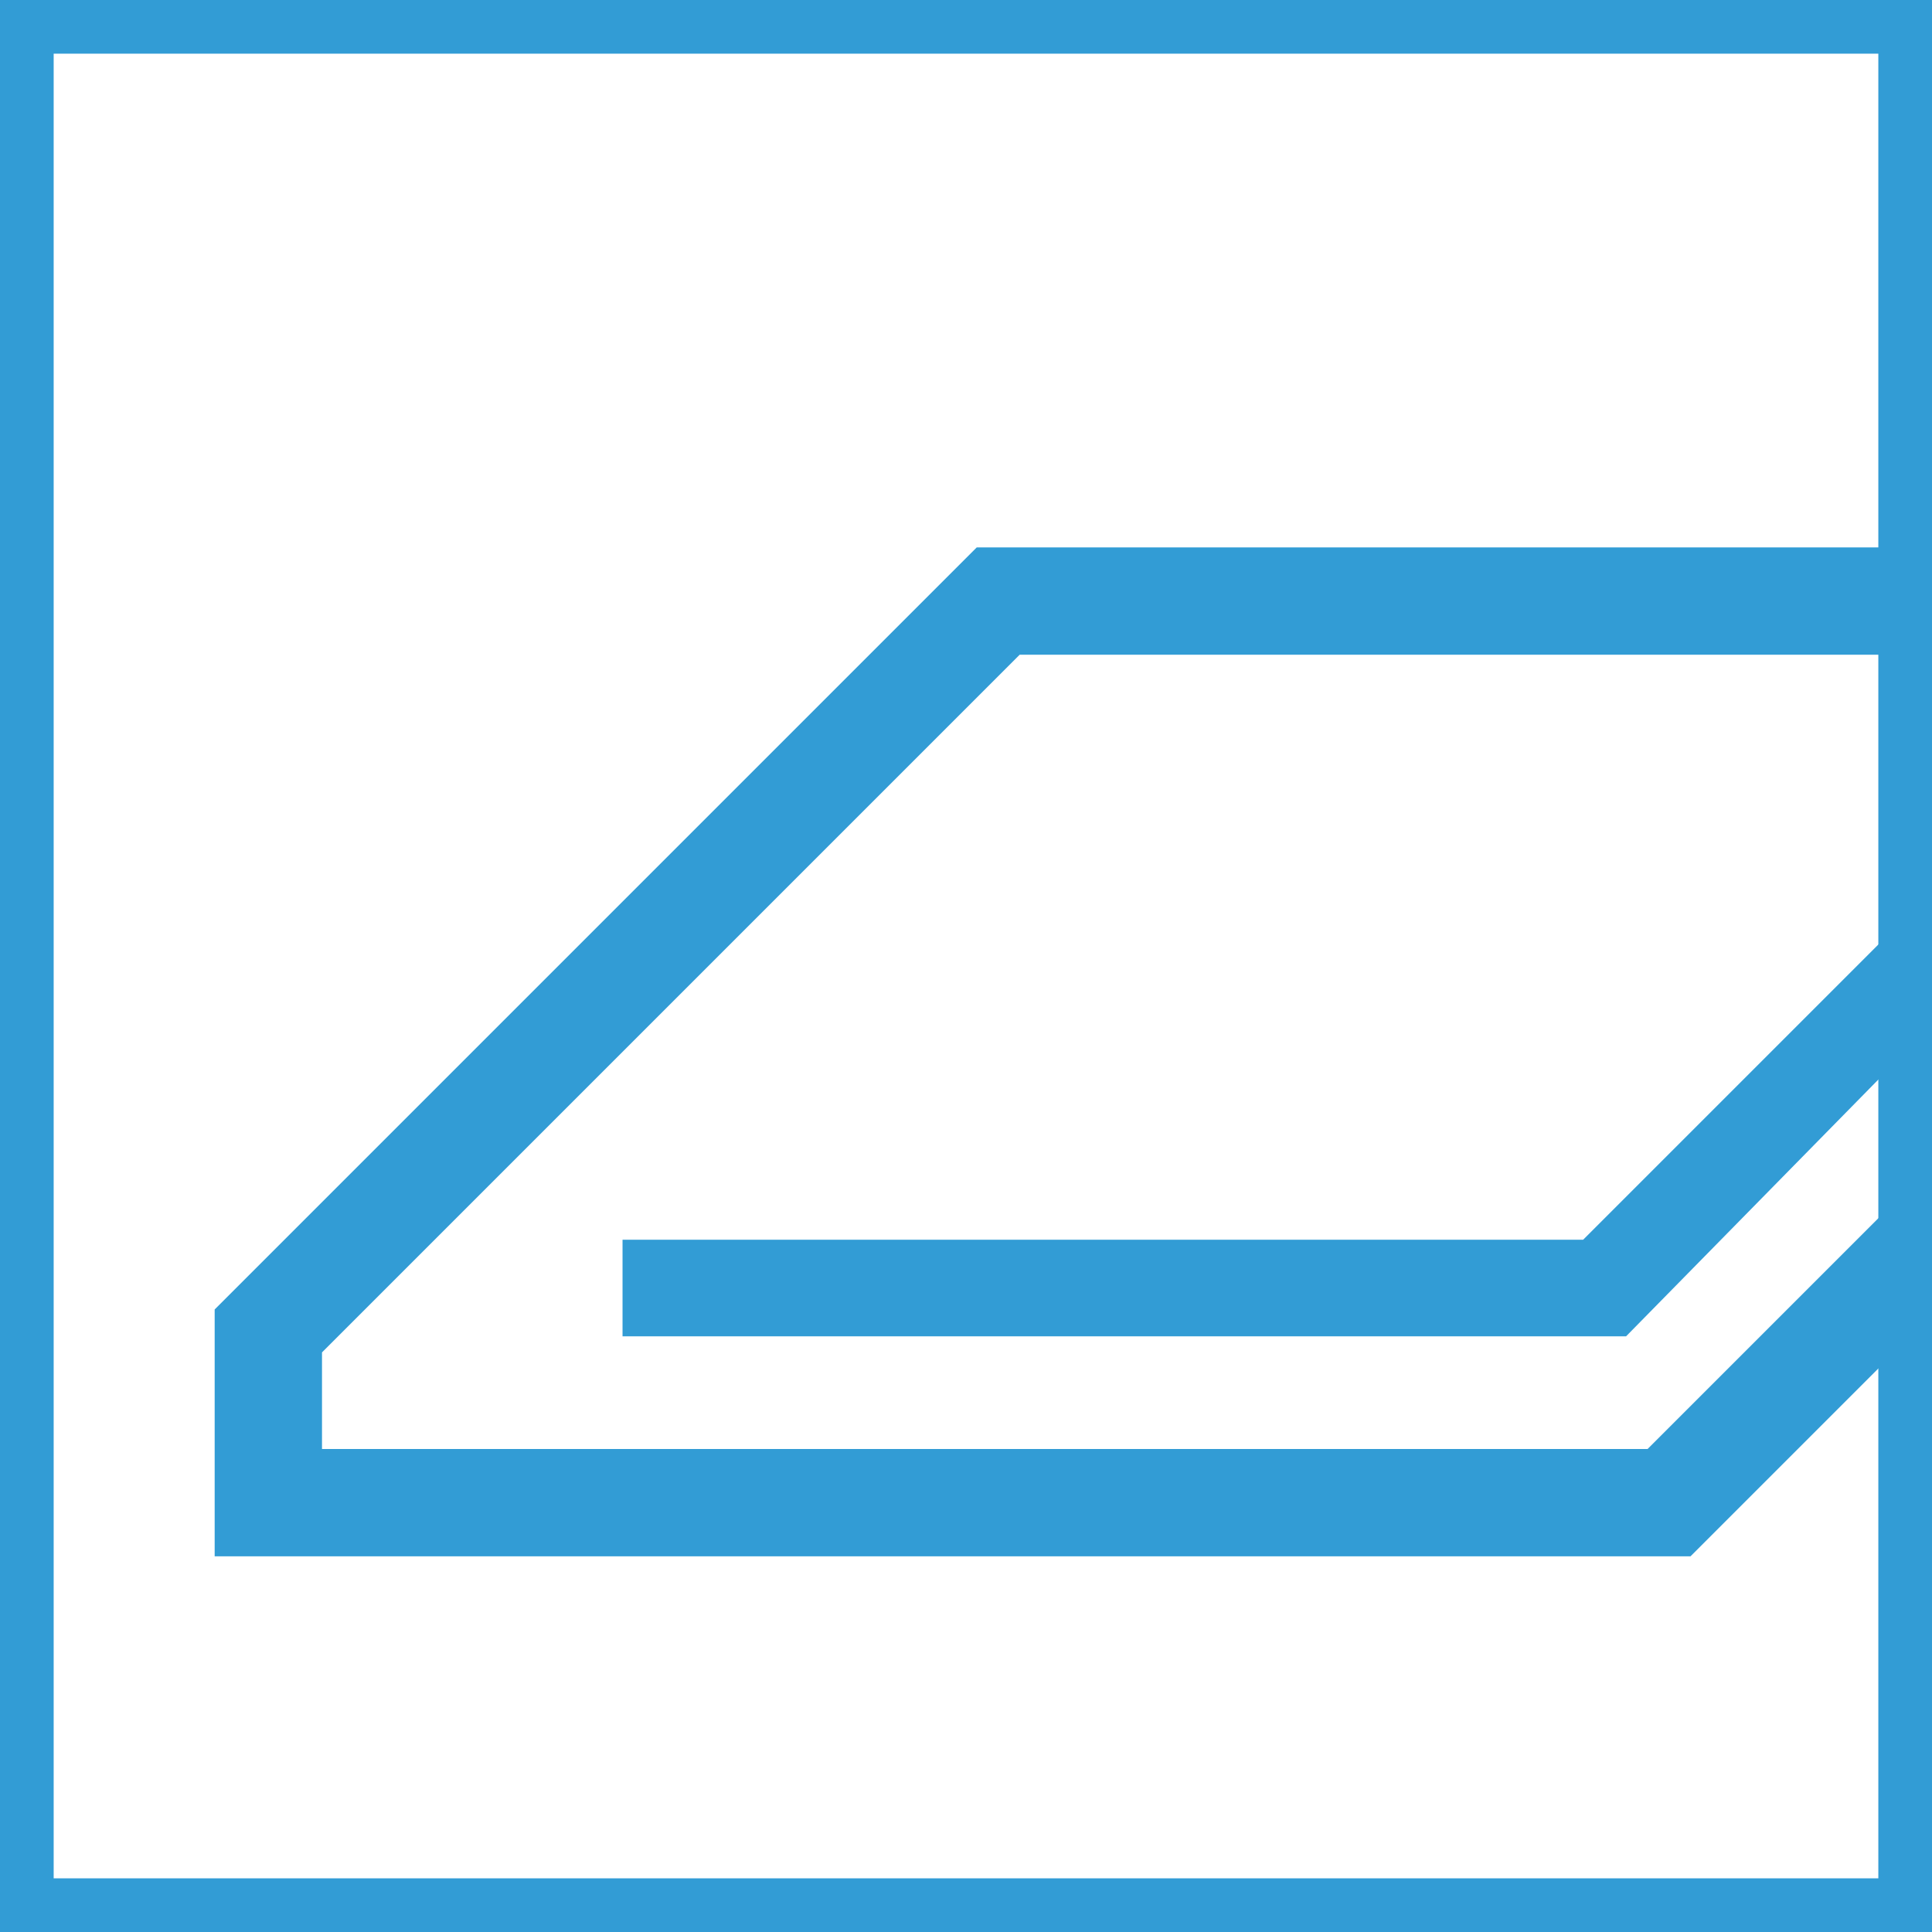 <svg version="1.1" id="Layer_1" xmlns="http://www.w3.org/2000/svg" x="0" y="0" width="36" height="36" xml:space="preserve"><style>.st0{fill:#329cd5}</style><path class="st0" d="M35 1v34H1V1h34m1-1H0v36h36V0z"/><path class="st0" d="M30.7 27H6v-1.8l13-13h16.4v-2H18.2L4 24.4V29h27.5l4.4-4.4-.4-2.4z"/><path class="st0" d="M29.5 23.1H11.6v1.8h18.7l5.6-5.7-.7-1.8z"/></svg>
